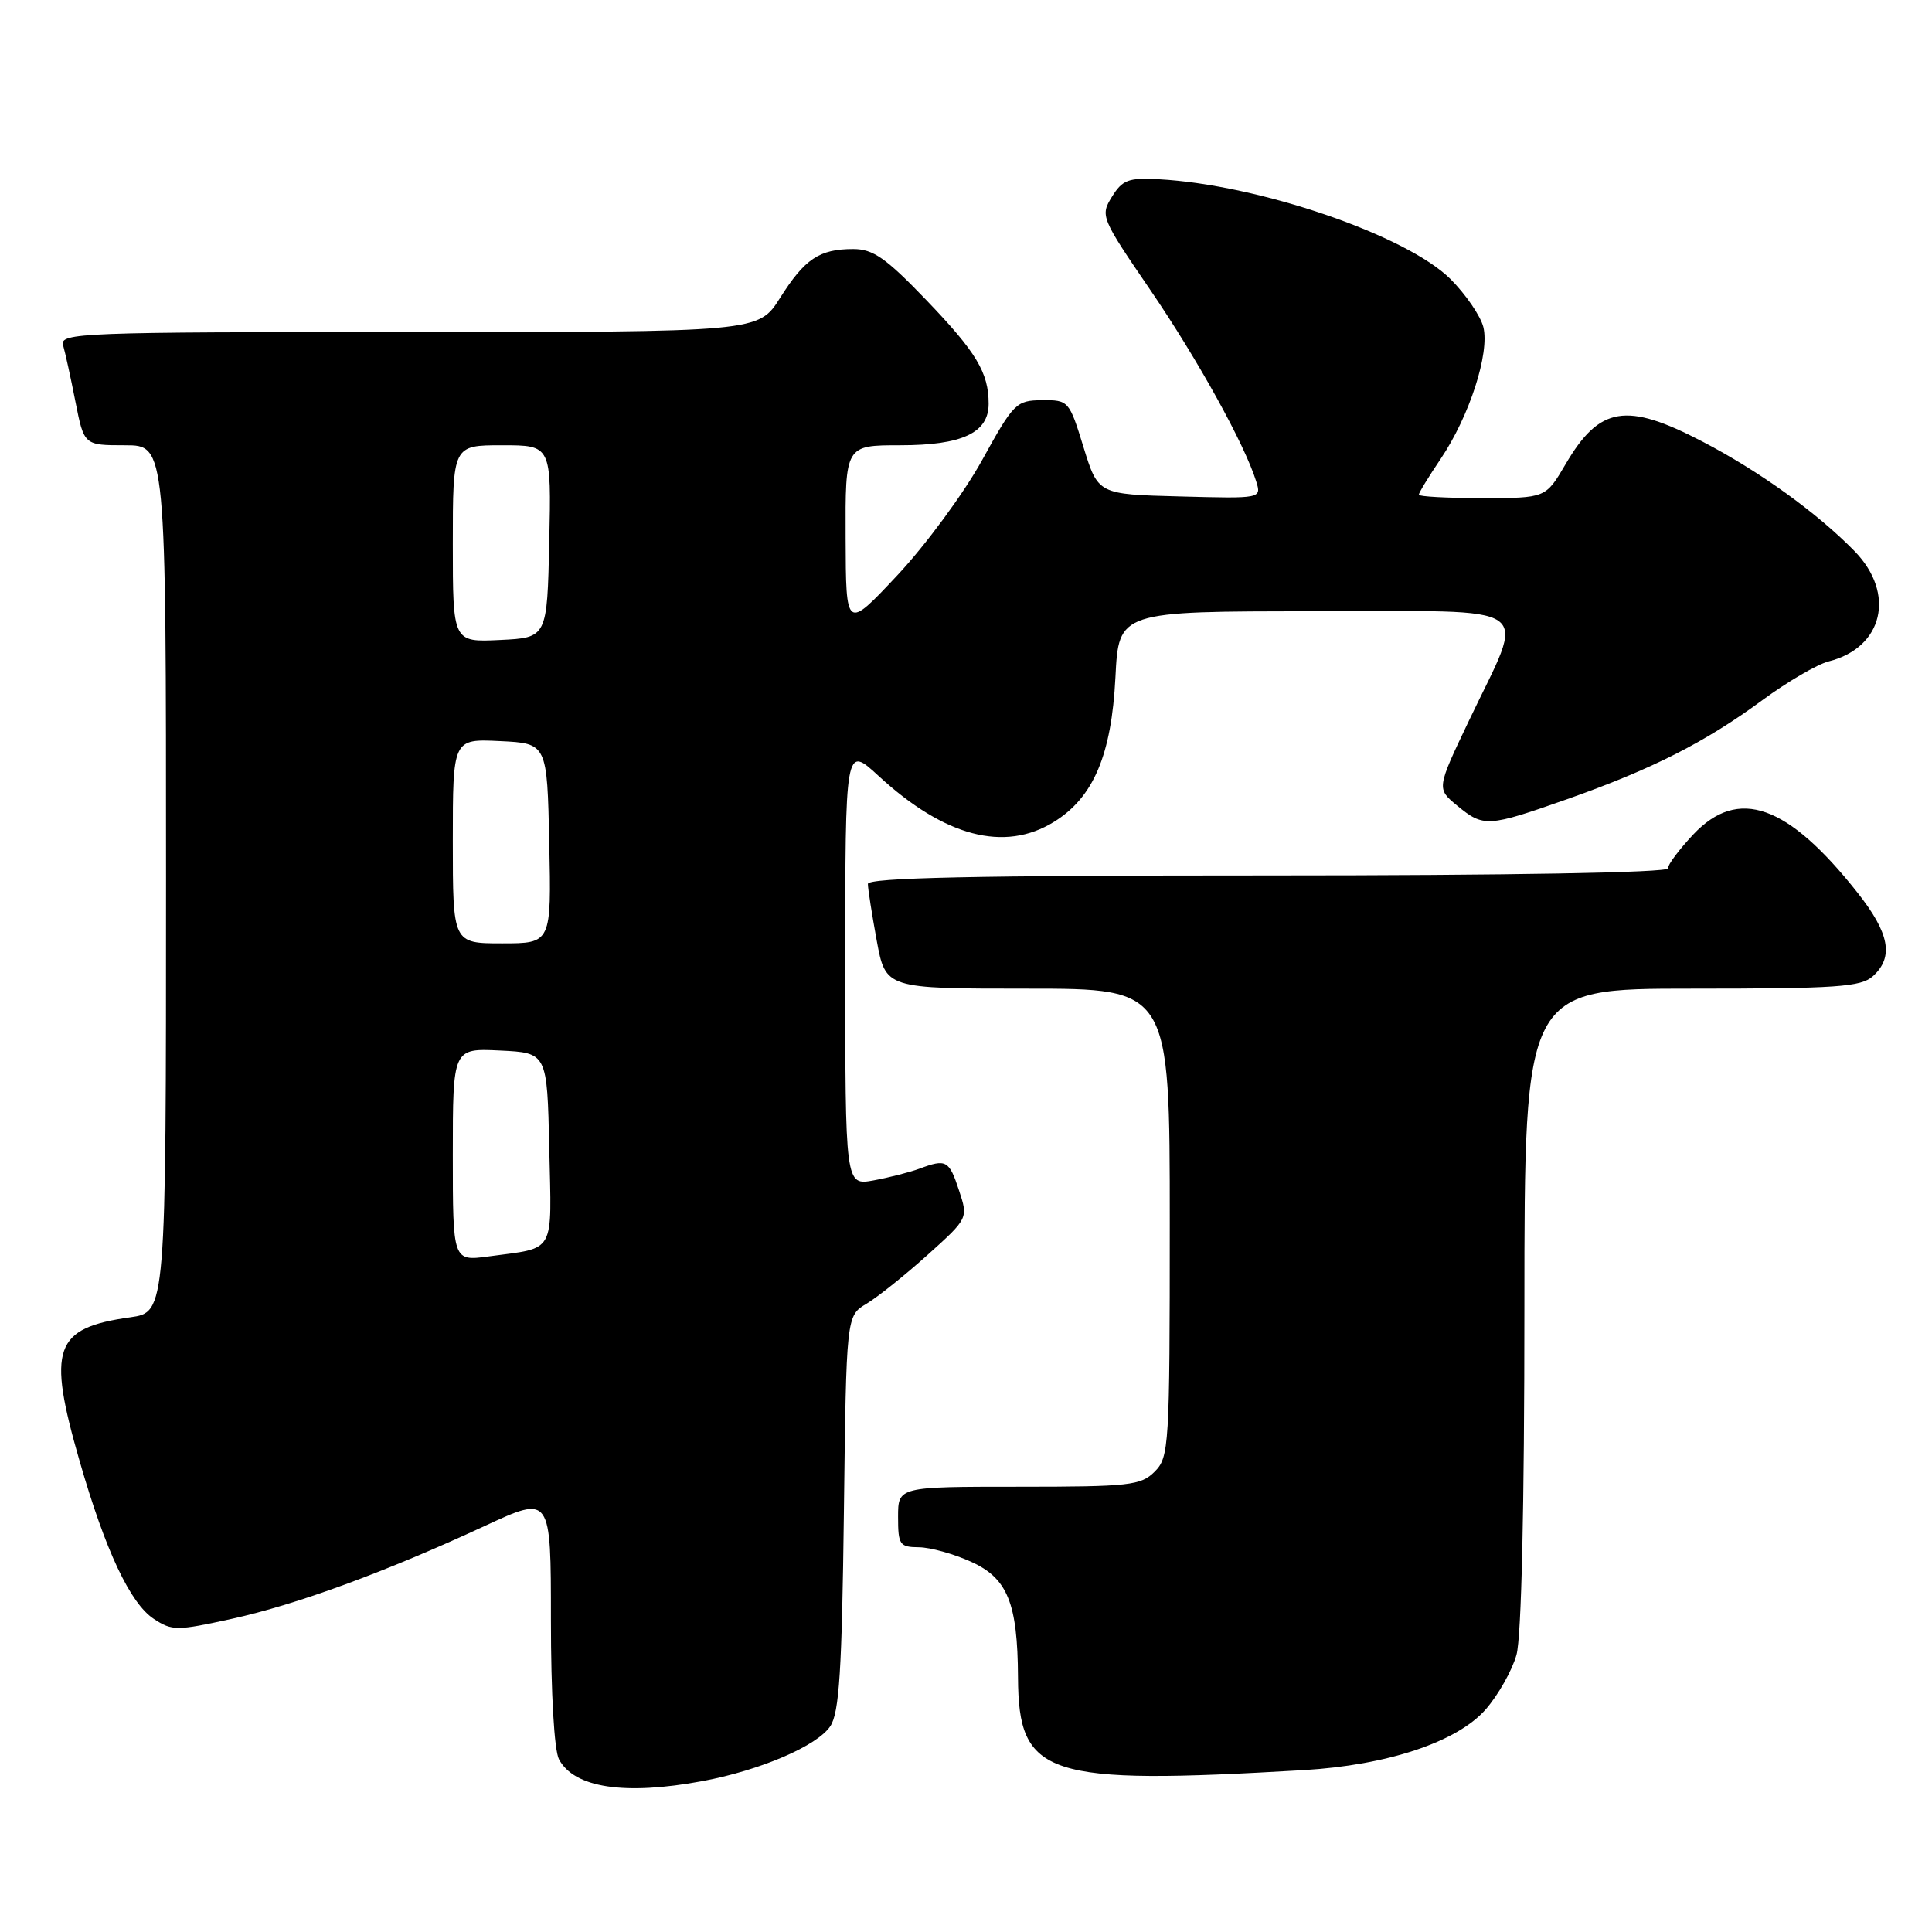 <?xml version="1.0" encoding="UTF-8" standalone="no"?>
<!DOCTYPE svg PUBLIC "-//W3C//DTD SVG 1.1//EN" "http://www.w3.org/Graphics/SVG/1.1/DTD/svg11.dtd" >
<svg xmlns="http://www.w3.org/2000/svg" xmlns:xlink="http://www.w3.org/1999/xlink" version="1.1" viewBox="0 0 256 256">
 <g >
 <path fill="currentColor"
d=" M 93.11 236.00 C 100.76 234.57 108.30 231.33 110.02 228.73 C 111.21 226.94 111.56 221.33 111.82 200.42 C 112.14 174.35 112.14 174.35 114.82 172.75 C 116.29 171.87 119.93 168.96 122.90 166.29 C 128.30 161.43 128.30 161.43 127.07 157.72 C 125.76 153.74 125.38 153.53 121.82 154.86 C 120.54 155.33 117.81 156.03 115.75 156.41 C 112.00 157.09 112.00 157.09 112.00 127.92 C 112.00 98.75 112.00 98.75 116.40 102.80 C 125.16 110.88 133.10 112.96 139.66 108.90 C 144.89 105.67 147.28 100.04 147.80 89.75 C 148.24 81.00 148.24 81.00 174.23 81.00 C 204.28 81.00 202.24 79.55 194.64 95.50 C 190.35 104.50 190.35 104.50 193.08 106.75 C 196.59 109.64 197.13 109.60 207.67 105.89 C 218.93 101.91 225.96 98.35 233.53 92.77 C 236.85 90.33 240.80 88.02 242.31 87.64 C 249.53 85.82 251.22 78.66 245.75 73.04 C 240.82 67.99 233.15 62.45 225.62 58.53 C 215.48 53.24 211.95 53.82 207.44 61.52 C 204.81 66.00 204.81 66.00 196.40 66.00 C 191.78 66.00 188.00 65.80 188.00 65.55 C 188.00 65.30 189.30 63.17 190.90 60.80 C 194.71 55.15 197.41 46.78 196.55 43.33 C 196.17 41.85 194.21 38.99 192.19 36.97 C 186.32 31.15 166.78 24.46 153.52 23.75 C 149.53 23.53 148.72 23.84 147.34 26.07 C 145.78 28.59 145.89 28.86 152.38 38.36 C 158.70 47.62 164.91 58.85 166.45 63.78 C 167.16 66.07 167.16 66.07 156.33 65.78 C 145.50 65.50 145.50 65.50 143.57 59.25 C 141.68 53.10 141.59 53.00 138.07 53.03 C 134.65 53.06 134.31 53.40 130.13 60.98 C 127.73 65.33 122.69 72.18 118.93 76.20 C 112.09 83.50 112.09 83.50 112.05 71.25 C 112.00 59.00 112.00 59.00 119.28 59.00 C 127.49 59.00 131.00 57.36 131.00 53.51 C 131.00 49.37 129.38 46.68 122.73 39.75 C 117.38 34.18 115.69 33.00 113.06 33.00 C 108.57 33.00 106.63 34.30 103.36 39.48 C 100.50 44.00 100.50 44.00 54.18 44.00 C 10.55 44.00 7.89 44.10 8.36 45.75 C 8.64 46.71 9.38 50.09 10.00 53.25 C 11.14 59.00 11.14 59.00 16.57 59.00 C 22.00 59.00 22.00 59.00 22.00 116.44 C 22.00 173.88 22.00 173.88 17.25 174.55 C 7.15 175.97 6.22 178.61 10.56 193.64 C 13.97 205.48 17.26 212.47 20.39 214.52 C 22.81 216.11 23.44 216.10 30.73 214.50 C 39.36 212.60 51.03 208.32 64.25 202.19 C 73.00 198.13 73.00 198.13 73.00 214.63 C 73.00 224.39 73.44 231.94 74.07 233.12 C 76.09 236.91 82.79 237.92 93.11 236.00 Z  M 172.75 234.55 C 183.84 233.90 193.07 230.82 196.85 226.52 C 198.52 224.61 200.36 221.35 200.94 219.28 C 201.60 216.92 201.99 199.65 201.99 173.25 C 202.00 131.00 202.00 131.00 224.17 131.00 C 243.40 131.00 246.59 130.78 248.17 129.35 C 250.97 126.82 250.38 123.66 246.12 118.27 C 236.87 106.57 230.33 104.25 224.37 110.57 C 222.52 112.54 221.00 114.56 221.00 115.07 C 221.00 115.63 199.96 116.00 168.00 116.00 C 129.14 116.00 115.00 116.30 115.00 117.13 C 115.00 117.76 115.53 121.13 116.17 124.63 C 117.35 131.00 117.35 131.00 136.17 131.00 C 155.00 131.00 155.00 131.00 155.00 162.00 C 155.00 191.67 154.91 193.09 153.00 195.00 C 151.17 196.83 149.67 197.00 135.00 197.00 C 119.00 197.00 119.00 197.00 119.00 201.00 C 119.00 204.69 119.21 205.00 121.75 205.02 C 123.26 205.03 126.39 205.90 128.69 206.95 C 133.51 209.13 134.84 212.42 134.89 222.25 C 134.96 235.40 138.50 236.55 172.75 234.55 Z  M 60.00 153.01 C 60.00 138.90 60.00 138.90 66.25 139.20 C 72.50 139.50 72.50 139.50 72.78 152.17 C 73.09 166.39 73.73 165.26 64.75 166.48 C 60.00 167.12 60.00 167.12 60.00 153.01 Z  M 60.00 111.45 C 60.00 97.90 60.00 97.90 66.25 98.20 C 72.50 98.50 72.50 98.50 72.78 111.75 C 73.06 125.00 73.06 125.00 66.53 125.00 C 60.00 125.00 60.00 125.00 60.00 111.45 Z  M 60.00 72.05 C 60.00 59.00 60.00 59.00 66.53 59.00 C 73.06 59.00 73.06 59.00 72.78 71.75 C 72.50 84.50 72.50 84.50 66.25 84.80 C 60.00 85.10 60.00 85.10 60.00 72.05 Z "/>
</g>
</svg>